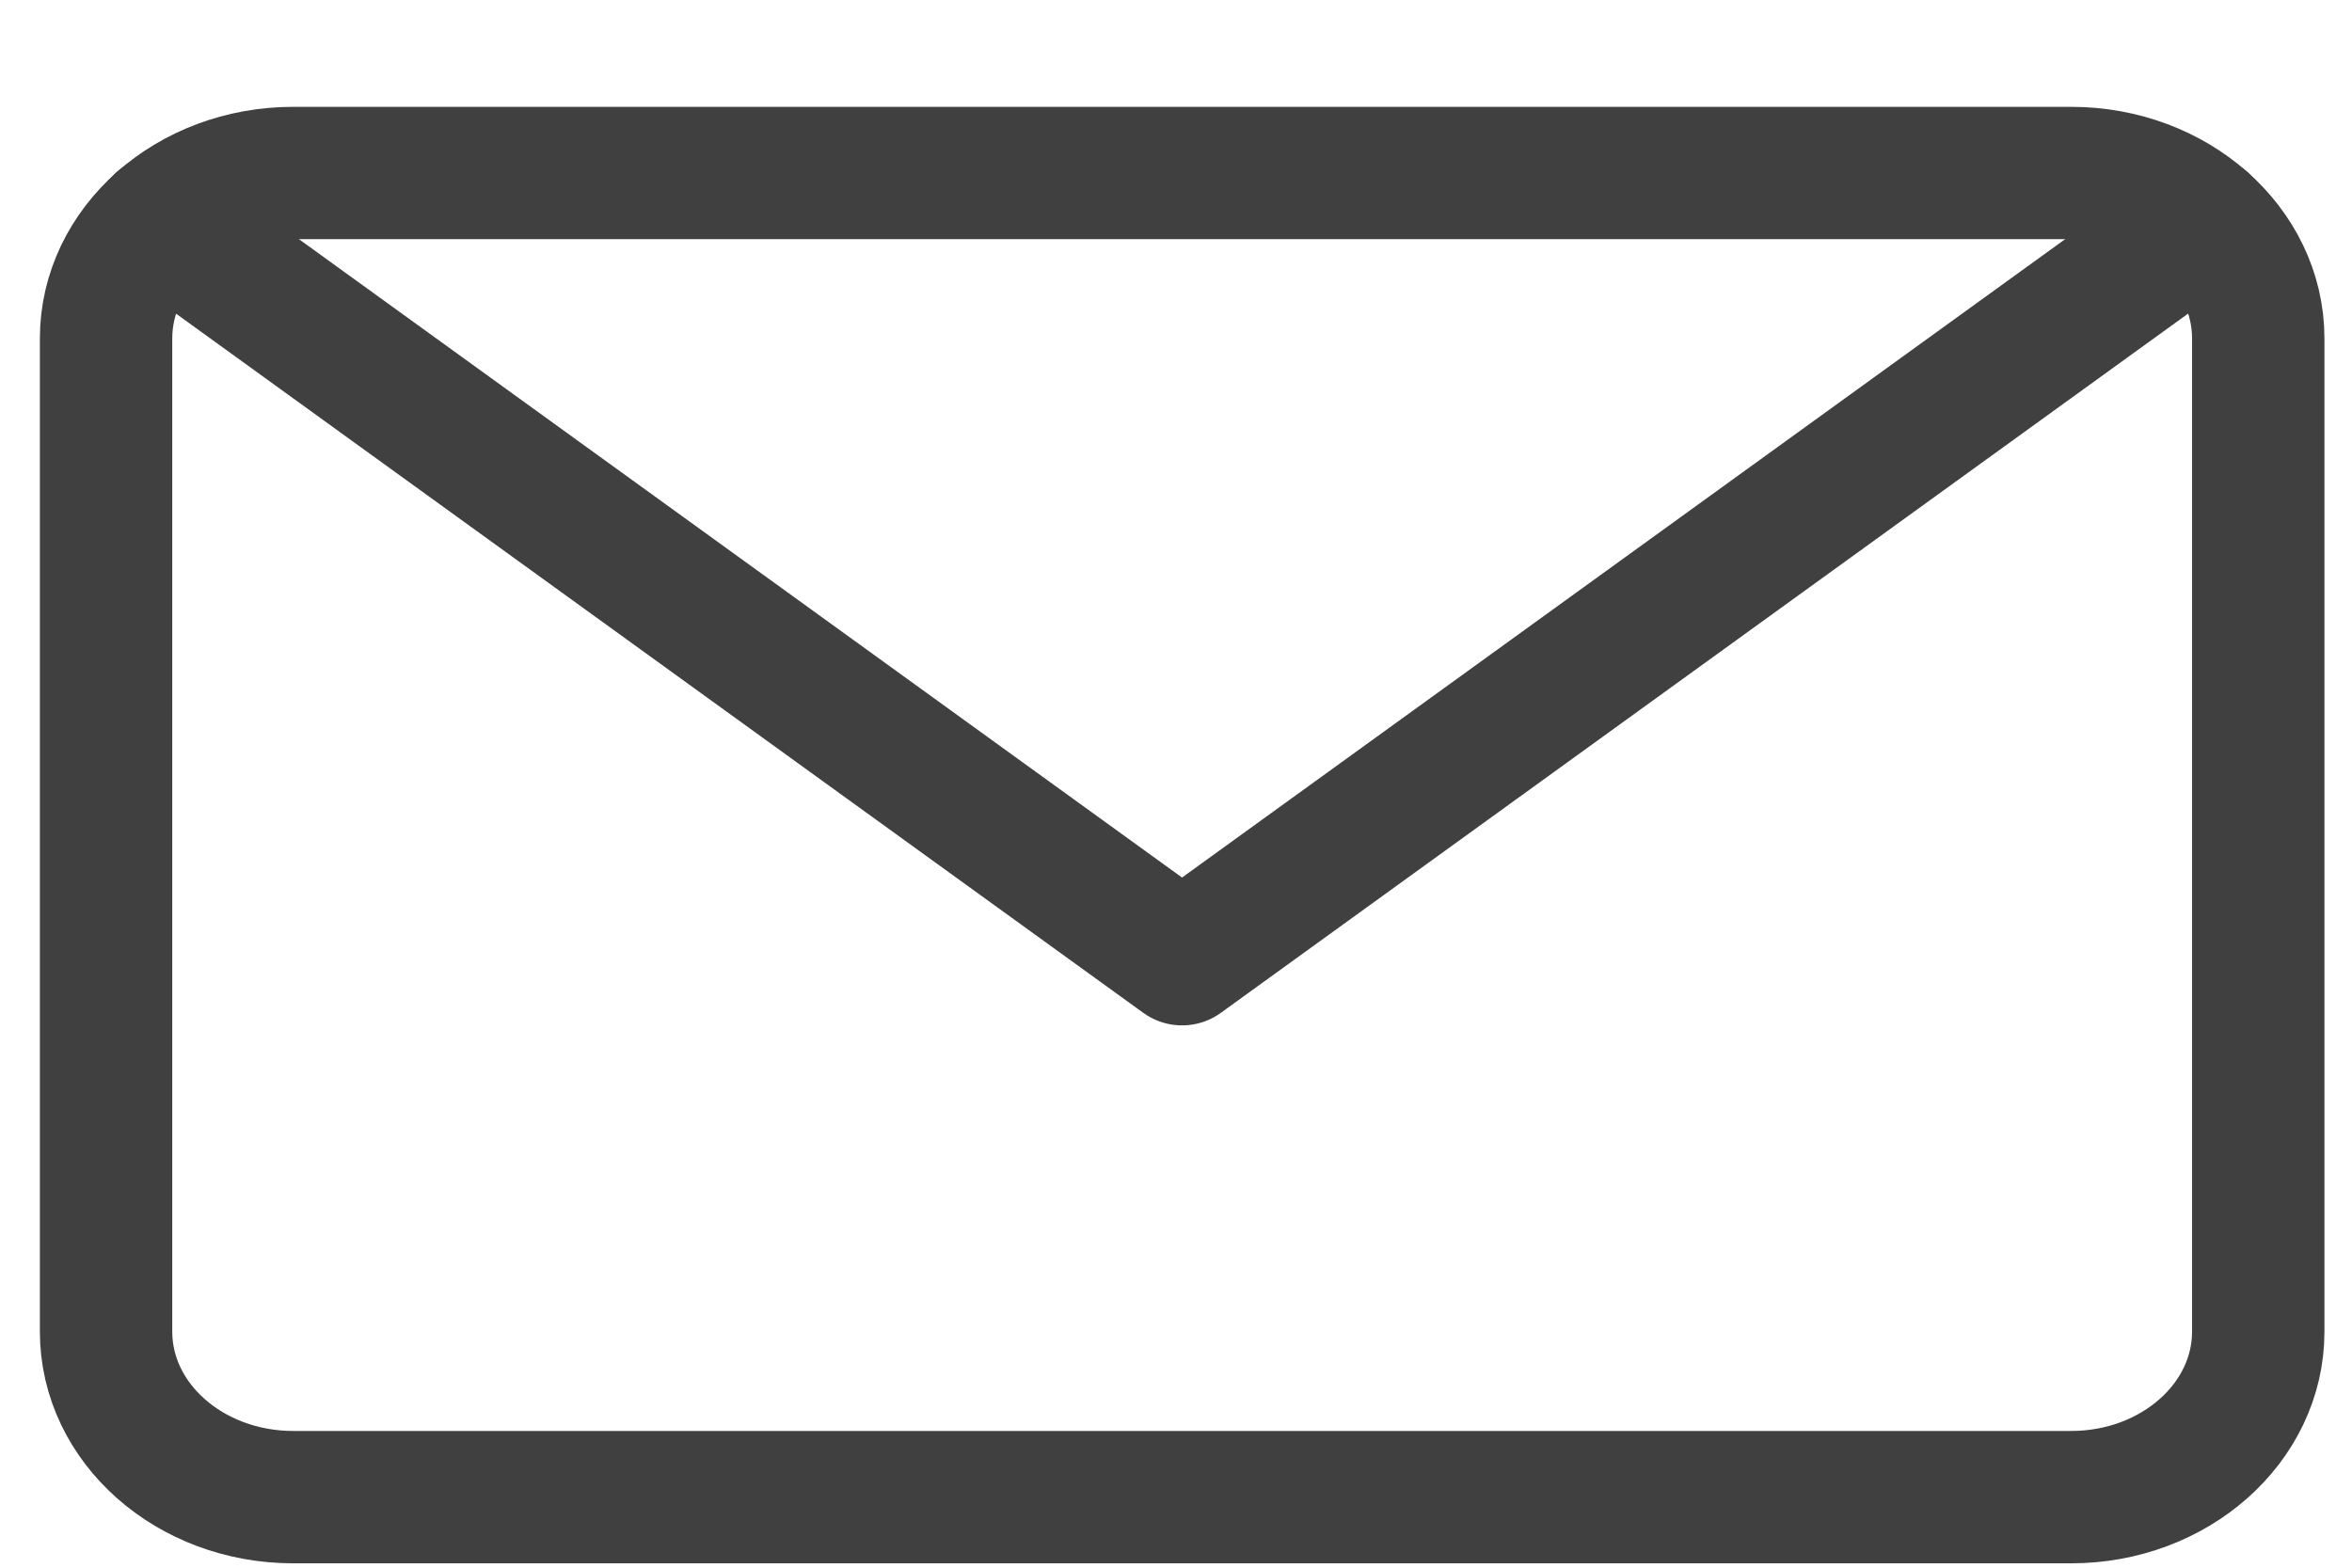 <svg width="21" height="14" viewBox="0 0 21 14" fill="none" xmlns="http://www.w3.org/2000/svg">
<path d="M18.492 1.545H2.618C1.695 1.545 0.947 2.207 0.947 3.023V11.892C0.947 12.708 1.695 13.37 2.618 13.37H18.492C19.415 13.37 20.163 12.708 20.163 11.892V3.023C20.163 2.207 19.415 1.545 18.492 1.545Z" stroke="#404040" stroke-width="1.182" stroke-linecap="round" stroke-linejoin="round"/>
<path d="M19.67 1.975L10.554 8.566L1.438 1.975" stroke="#404040" stroke-width="1.182" stroke-linecap="round" stroke-linejoin="round"/>
</svg>
